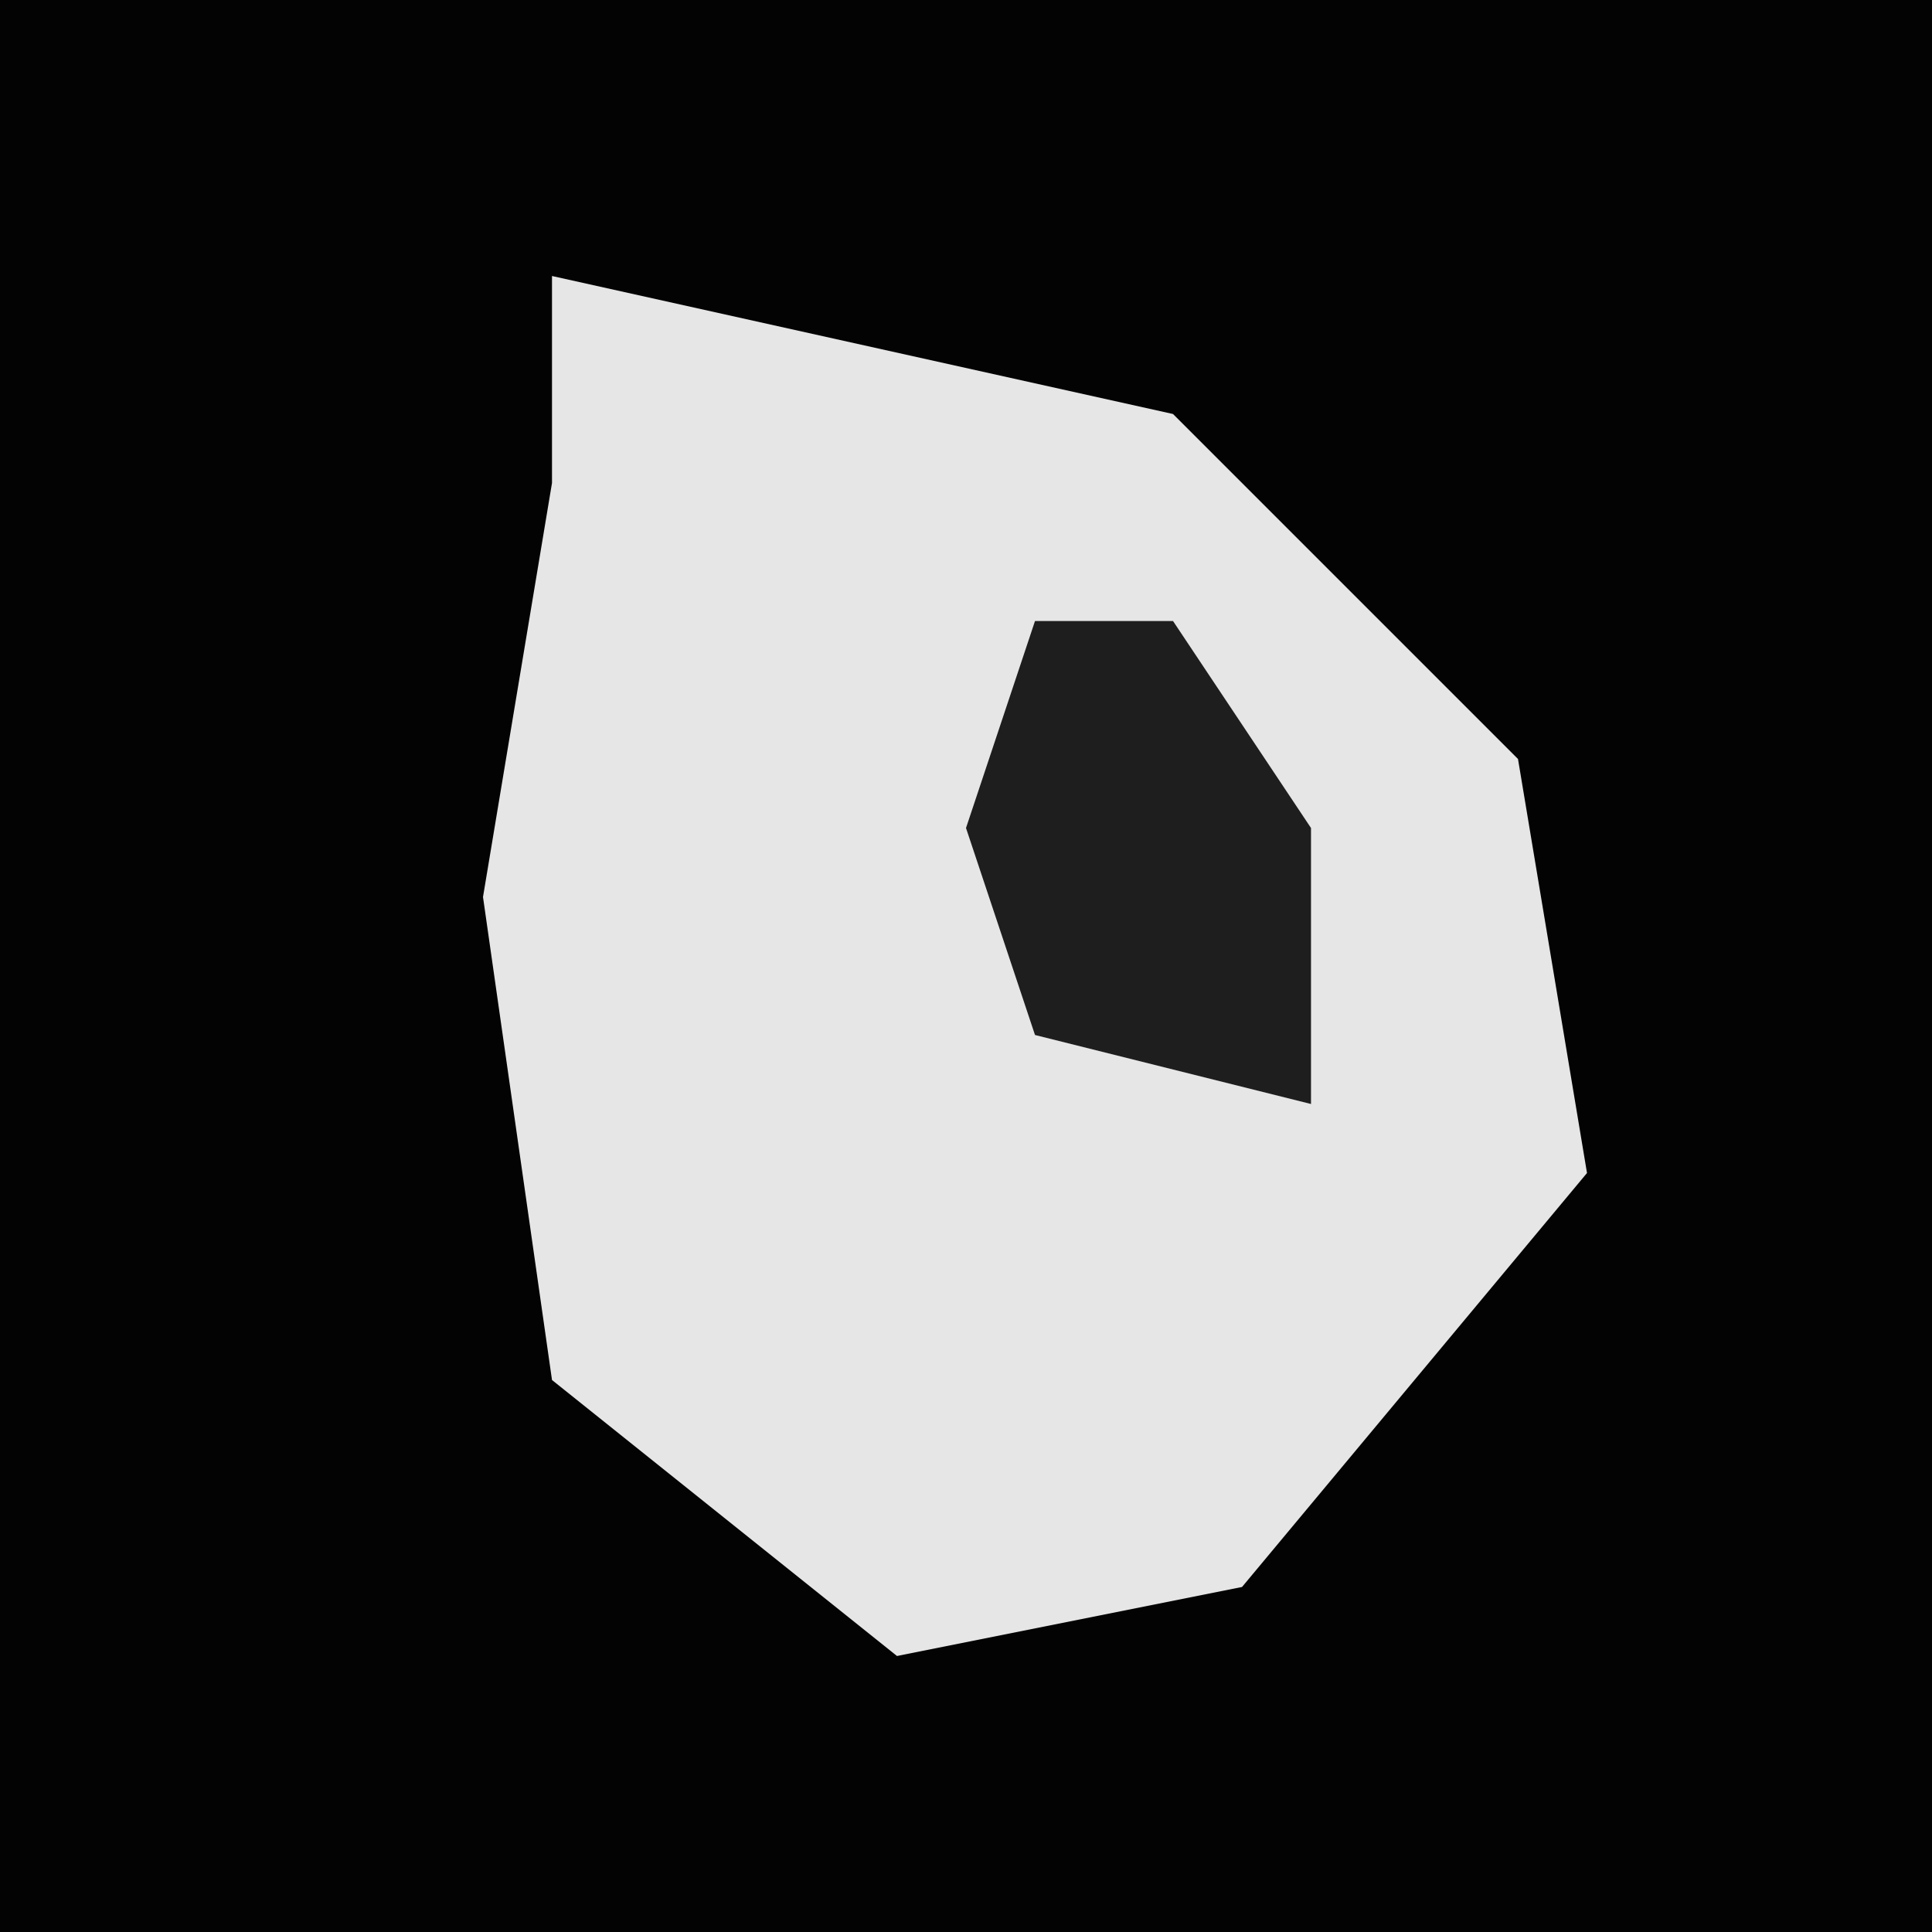 <?xml version="1.0" encoding="UTF-8"?>
<svg version="1.1" xmlns="http://www.w3.org/2000/svg" width="28" height="28">
<path d="M0,0 L28,0 L28,28 L0,28 Z " fill="#030303" transform="translate(0,0)"/>
<path d="M0,0 L9,2 L14,7 L15,13 L10,19 L5,20 L0,16 L-1,9 L0,3 Z " fill="#E6E6E6" transform="translate(8,4)"/>
<path d="M0,0 L2,0 L4,3 L4,7 L0,6 L-1,3 Z " fill="#1E1E1E" transform="translate(15,9)"/>
</svg>
